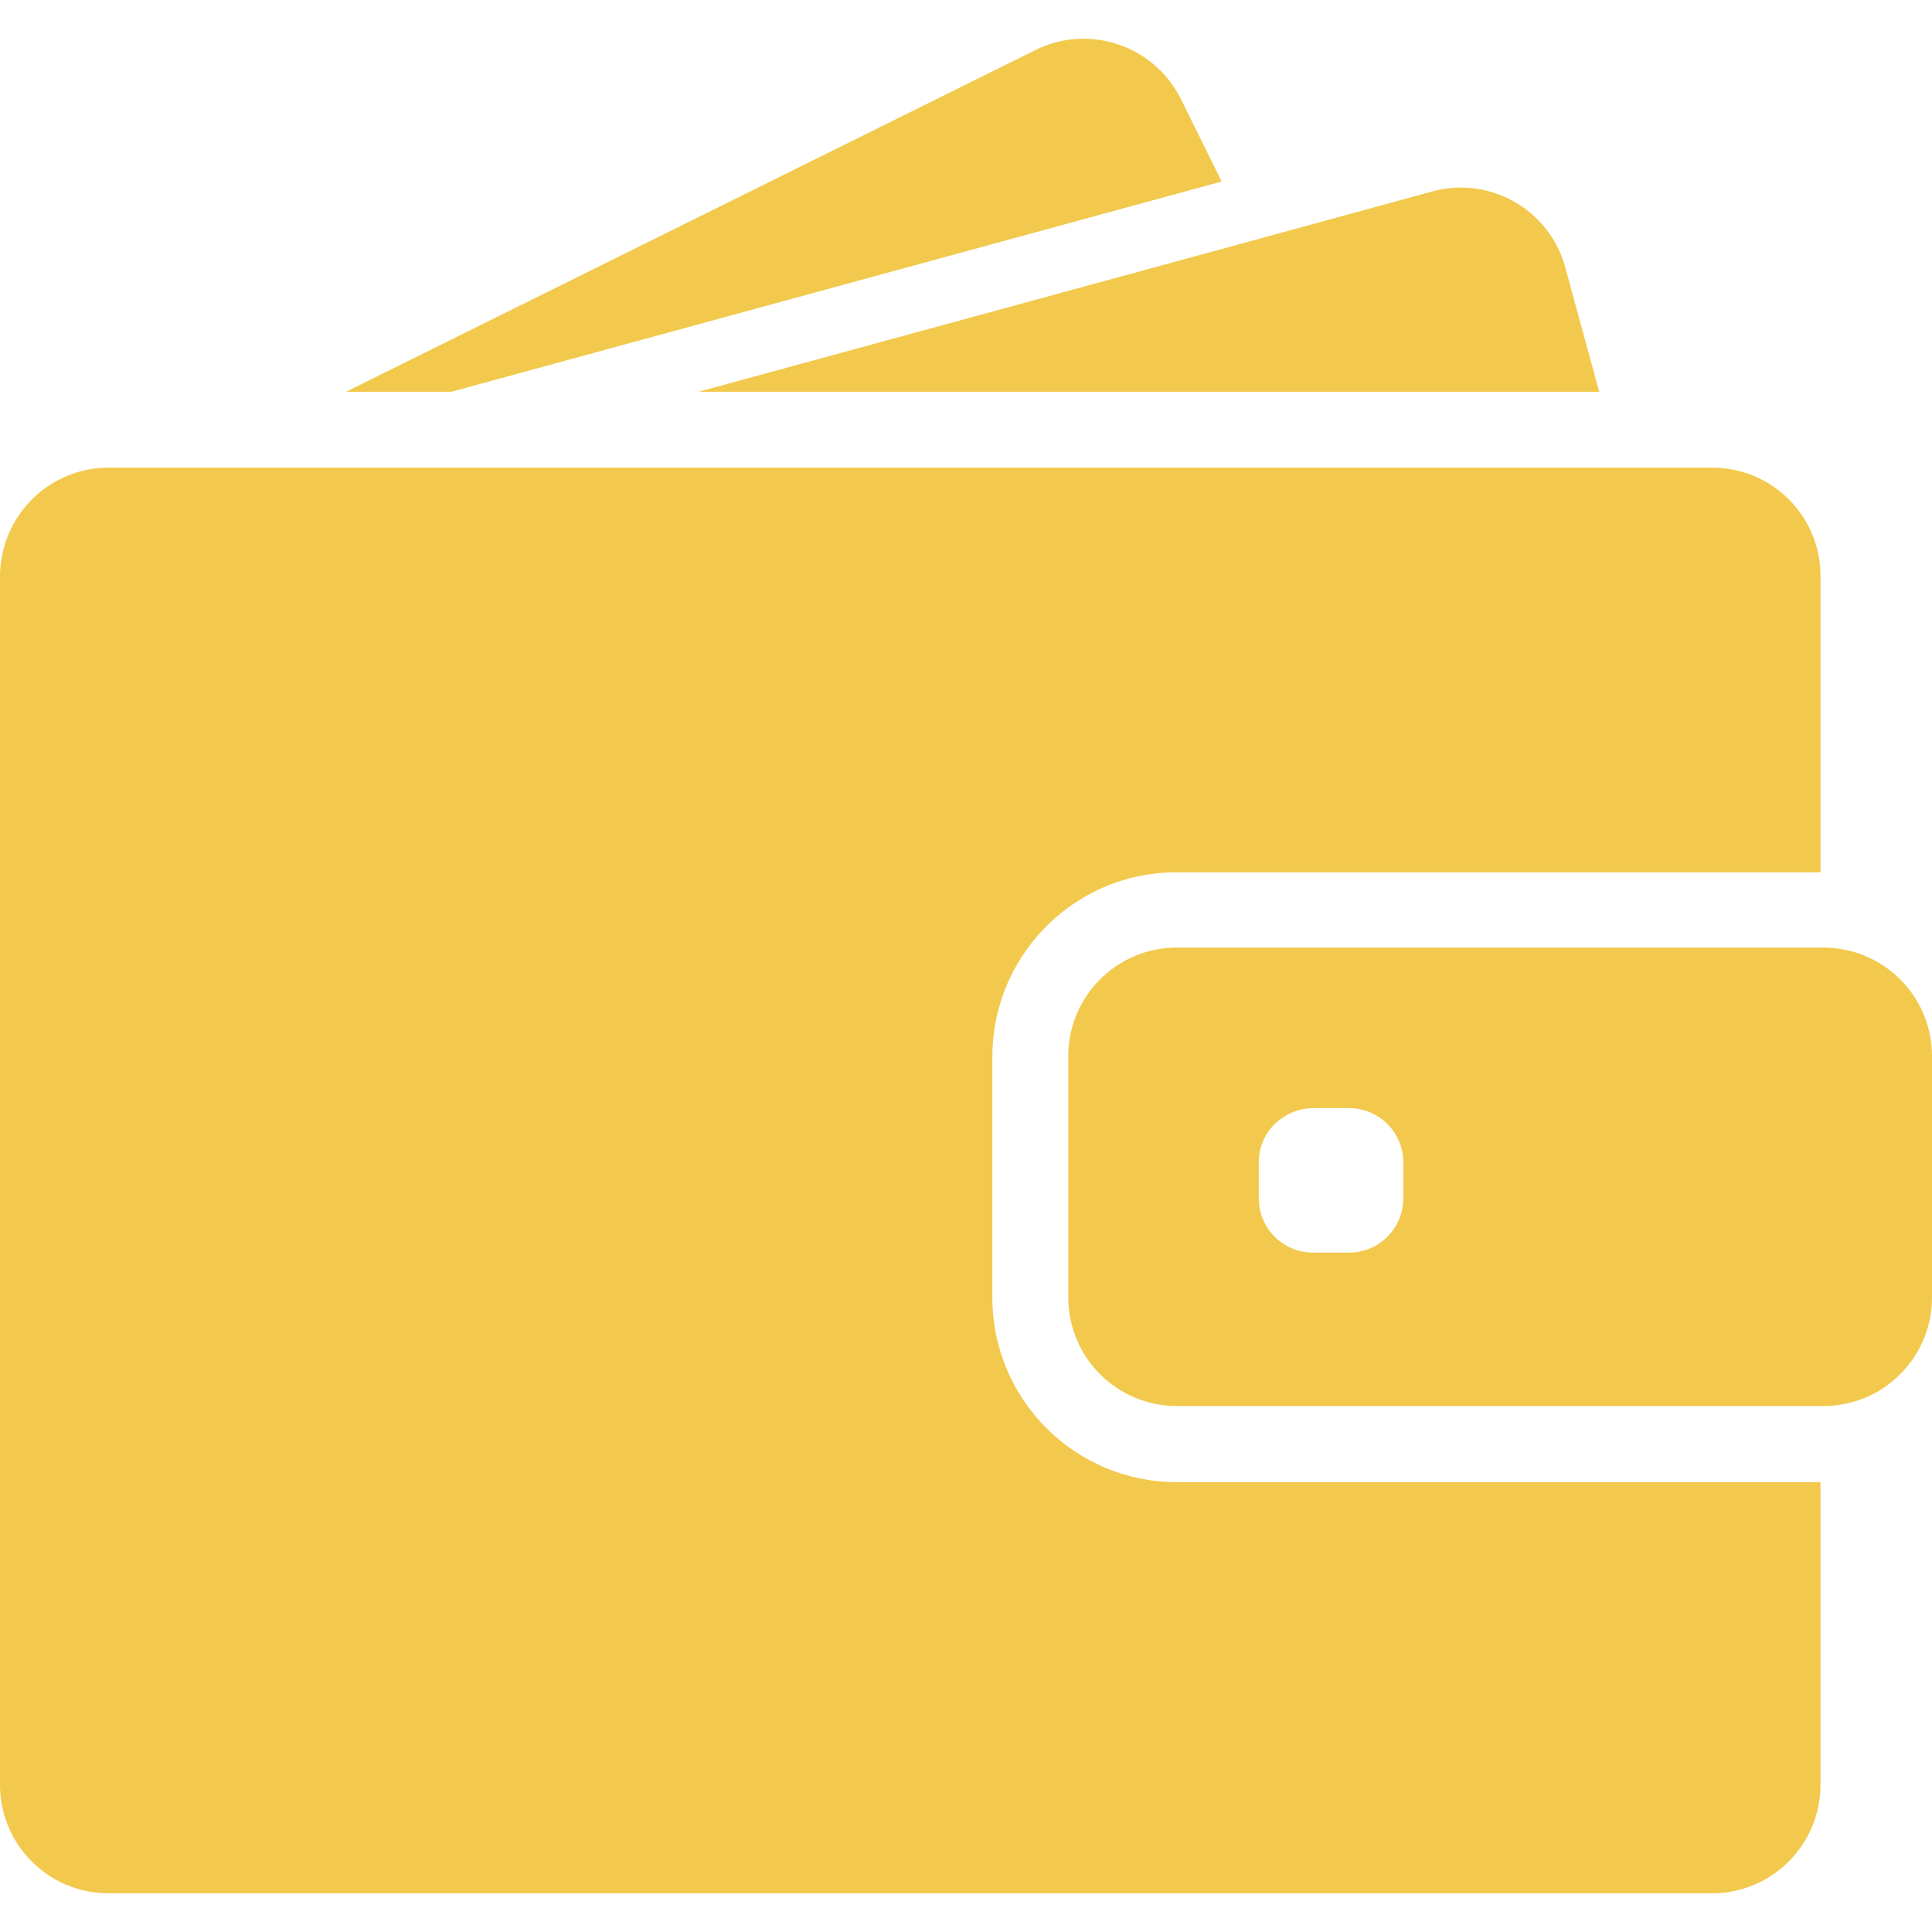 <svg width="68" height="68" viewBox="0 0 68 68" fill="none" xmlns="http://www.w3.org/2000/svg">
<path d="M15.891 13.788L42.999 6.388L41.564 3.487C40.624 1.601 38.334 0.822 36.447 1.761L12.18 13.788H15.891Z" fill="#F2C94C"/>
<path d="M51.414 6.602C51.078 6.602 50.742 6.648 50.406 6.739L44.038 8.481L24.588 13.788H46.665H56.286L55.095 9.42C54.637 7.717 53.094 6.602 51.414 6.602Z" fill="#F2C94C"/>
<path d="M60.265 16.46H59.394H58.21H57.027H47.993H14.799H10.446H6.781H6.101H3.826C2.619 16.46 1.542 17.018 0.84 17.896C0.519 18.301 0.275 18.767 0.137 19.278C0.053 19.599 0 19.935 0 20.279V20.737V25.089V62.82C0 64.927 1.71 66.638 3.818 66.638H60.257C62.365 66.638 64.075 64.927 64.075 62.82V52.167H41.419C37.837 52.167 34.928 49.258 34.928 45.676V42.179V40.995V39.812V37.185C34.928 35.429 35.63 33.833 36.768 32.664C37.776 31.626 39.128 30.923 40.64 30.748C40.892 30.717 41.151 30.702 41.411 30.702H60.898H62.082H63.266H64.075V20.279C64.083 18.171 62.372 16.46 60.265 16.46Z" fill="#F2C94C"/>
<path d="M66.755 34.352C66.374 34.001 65.923 33.733 65.419 33.558C65.029 33.428 64.617 33.352 64.182 33.352H64.083H64.006H62.823H58.554H41.419C39.311 33.352 37.6 35.062 37.6 37.17V39.071V40.255V41.438V45.669C37.6 47.776 39.311 49.487 41.419 49.487H64.083H64.182C64.617 49.487 65.029 49.41 65.419 49.281C65.923 49.112 66.374 48.838 66.755 48.486C67.519 47.791 68 46.783 68 45.669V37.17C68 36.055 67.519 35.047 66.755 34.352ZM49.391 42.179C49.391 43.233 48.535 44.088 47.482 44.088H46.214C45.16 44.088 44.305 43.233 44.305 42.179V40.911C44.305 40.3 44.587 39.758 45.038 39.414C45.366 39.163 45.771 39.002 46.214 39.002H46.535H47.482C48.535 39.002 49.391 39.857 49.391 40.911V42.179Z" fill="#F2C94C"/>
</svg>
